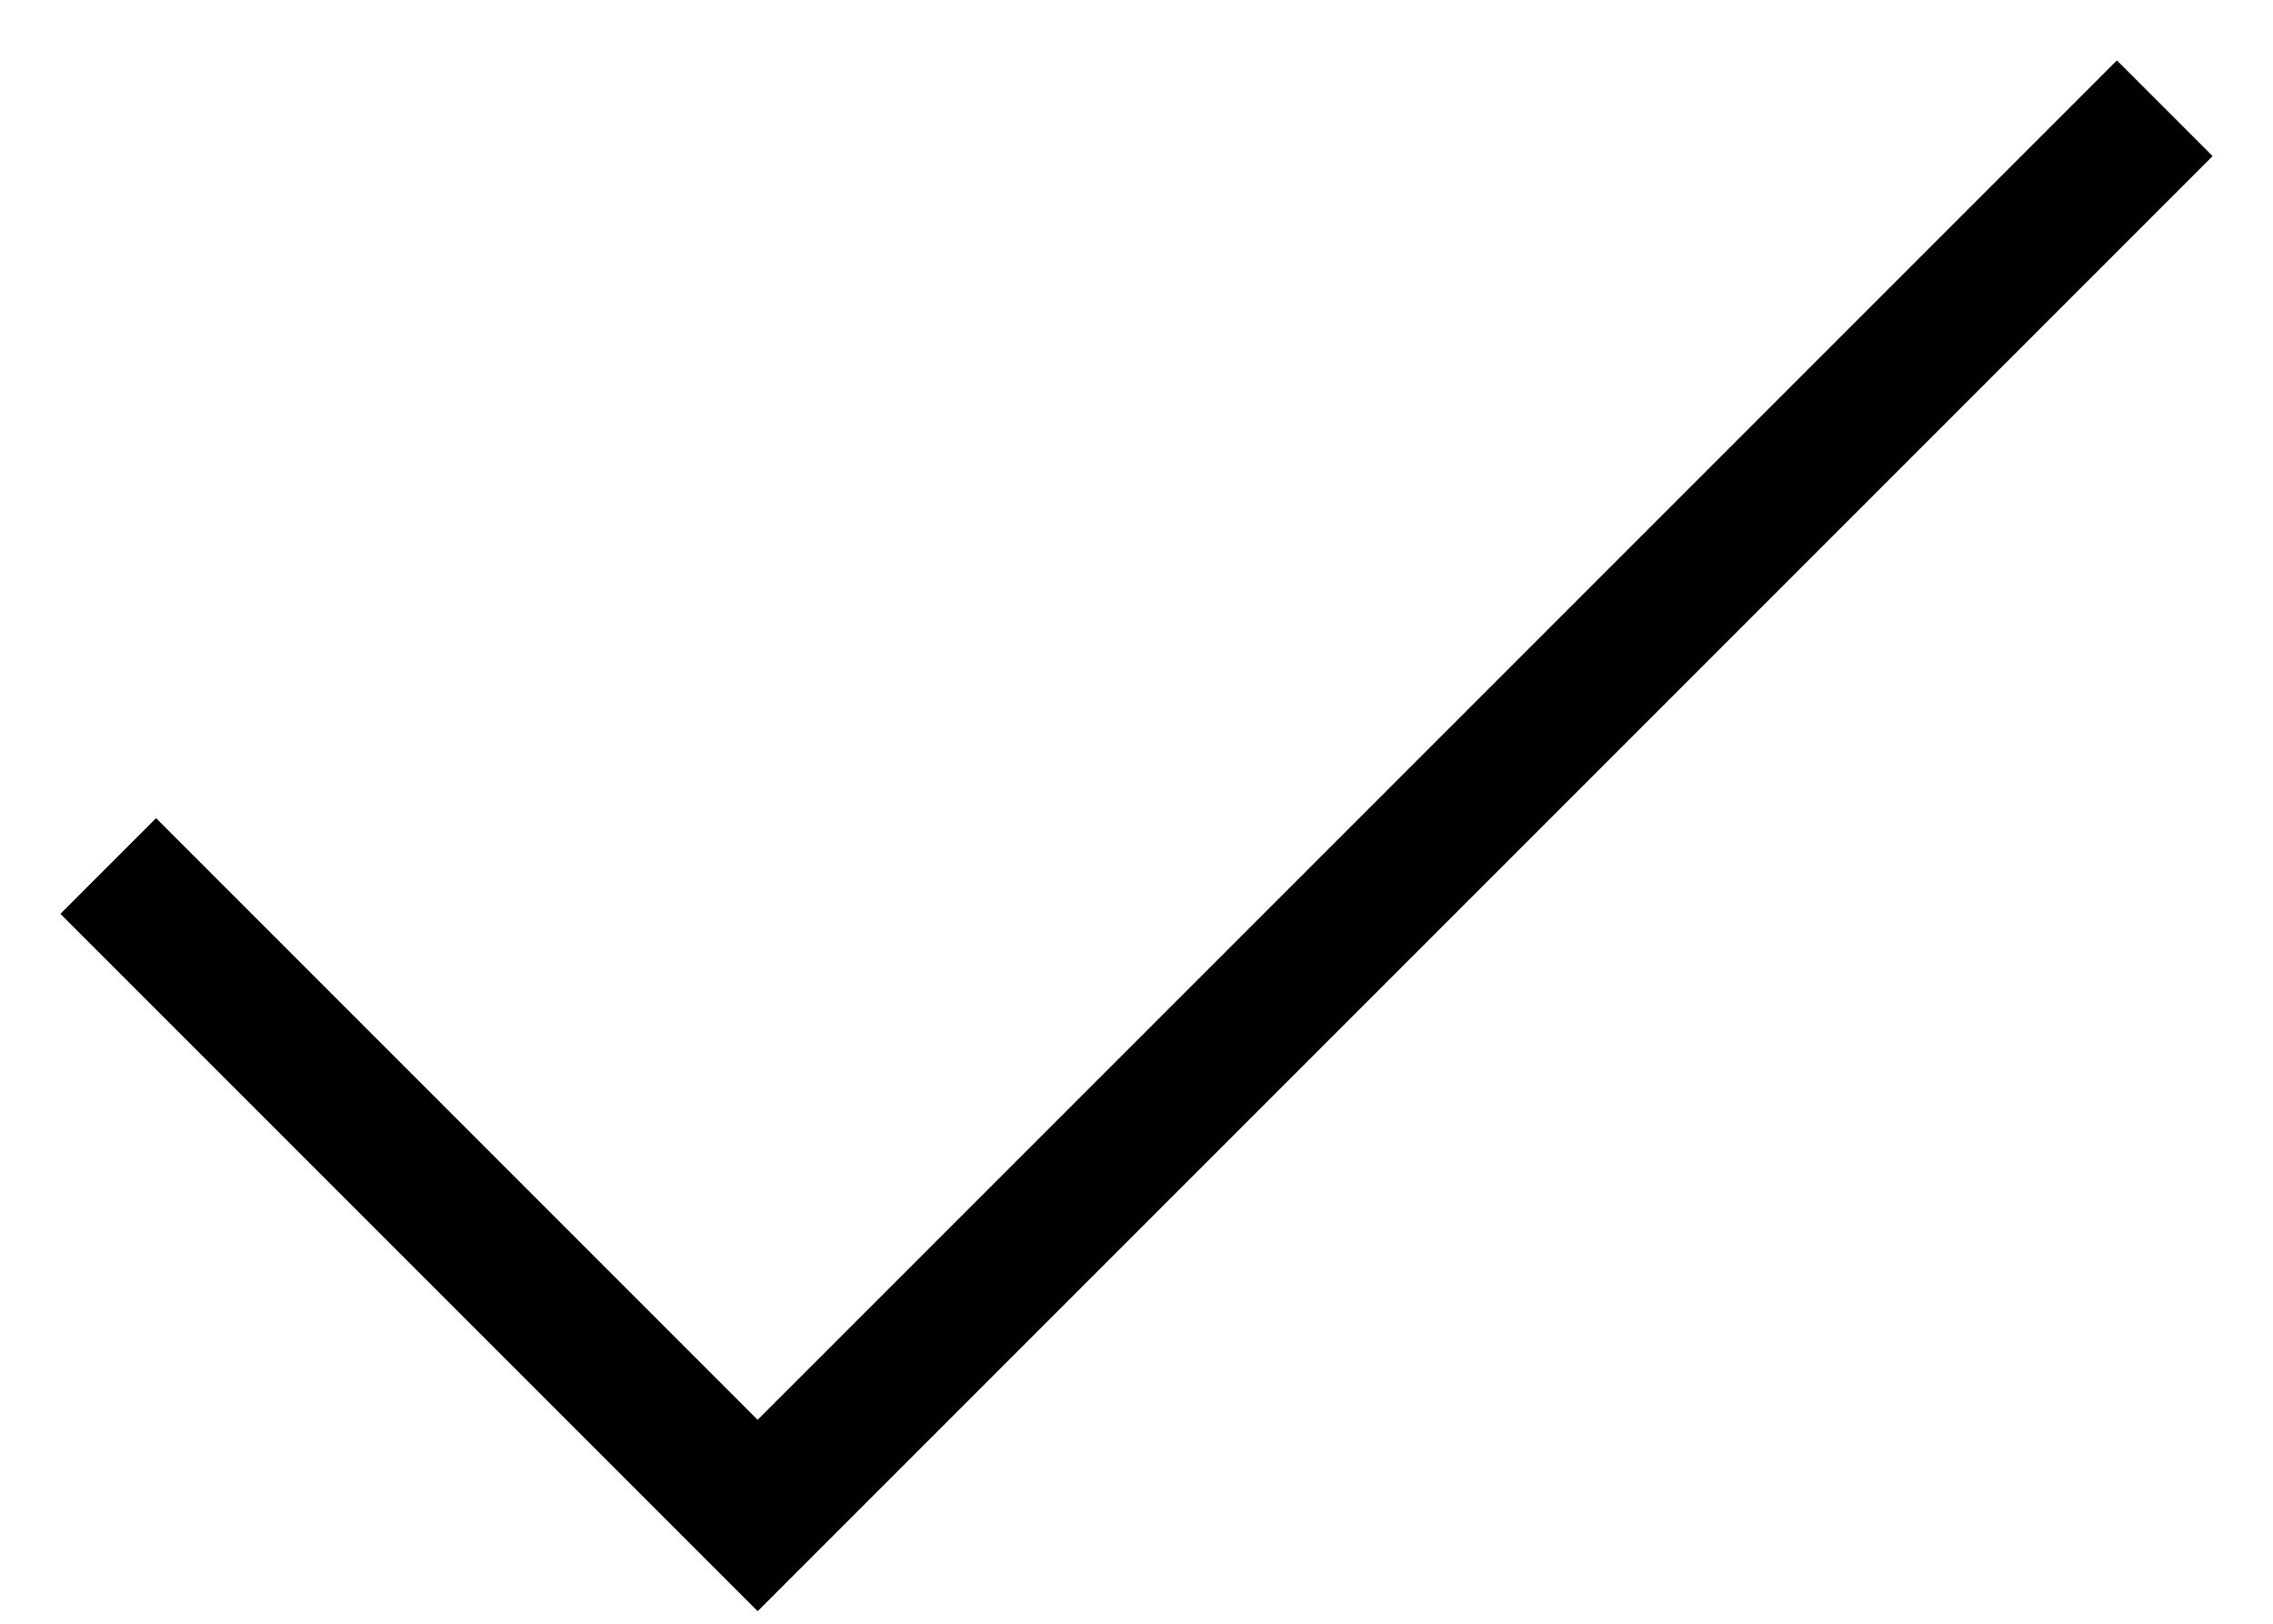 <?xml version="1.0" encoding="UTF-8"?>
<svg width="21px" height="15px" viewBox="0 0 21 15" version="1.1" xmlns="http://www.w3.org/2000/svg" xmlns:xlink="http://www.w3.org/1999/xlink">
    <title>UI / Icons / Loading</title>
    <g id="T003-—-PDP-—-Desktop" stroke="none" stroke-width="1" fill="none" fill-rule="evenodd">
        <g id="T003-PDP---Added-to-Basket---Success" transform="translate(-719, -883)" stroke="#000000" stroke-width="1.25">
            <g id="Product---Hero" transform="translate(40, 226)">
                <g id="UI-/Button-/-Primary-CTA-/-Desktop-+-Icon-Copy" transform="translate(583, 629)">
                    <g id="Group" transform="translate(96.5, 25.5)">
                        <g id="Check" transform="translate(0.5, 3.5)">
                            <polyline id="Path-2" points="0 7 6 13 19 1.18234311e-11"></polyline>
                        </g>
                    </g>
                </g>
            </g>
        </g>
    </g>
</svg>